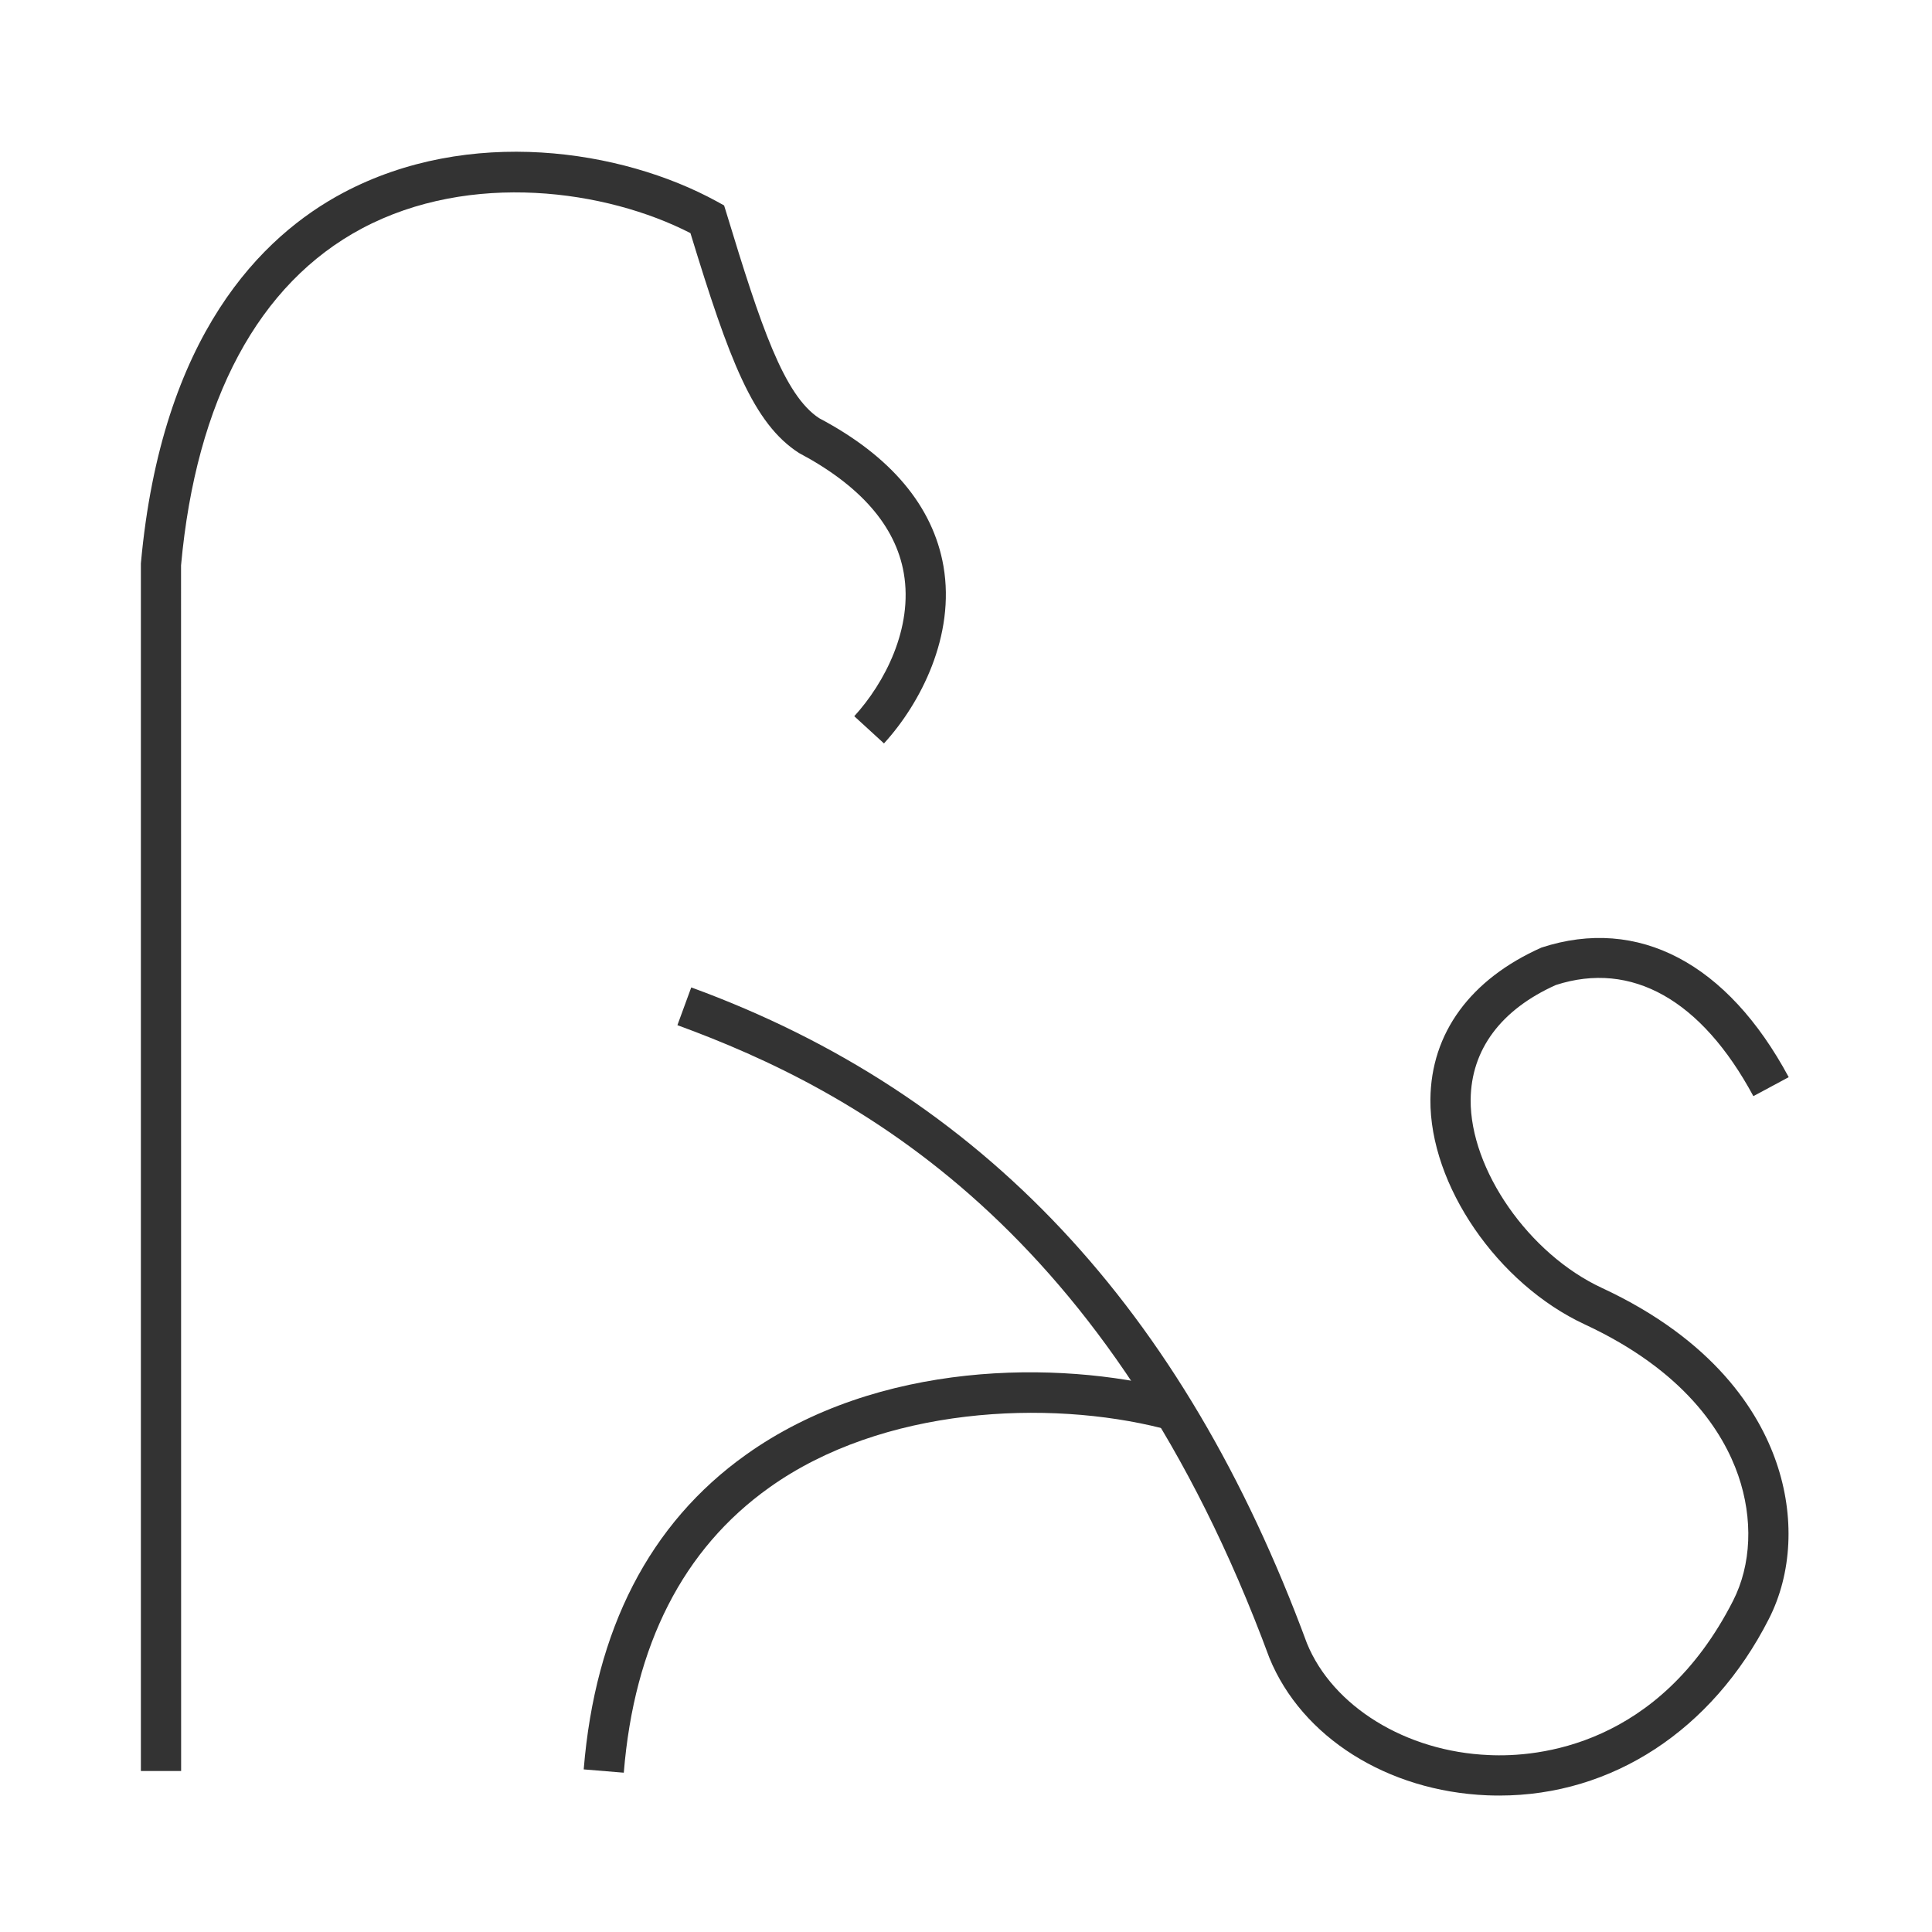 <?xml version="1.0" encoding="iso-8859-1"?>
<svg version="1.1" id="&#x56FE;&#x5C42;_1" xmlns="http://www.w3.org/2000/svg" xmlns:xlink="http://www.w3.org/1999/xlink" x="0px"
	 y="0px" viewBox="0 0 24 24" style="enable-background:new 0 0 24 24;" xml:space="preserve">
<path style="fill:#333333;" d="M2.25,22h-0.5V7c0.257-2.841,1.507-4.07,2.511-4.604c1.562-0.83,3.459-0.543,4.645,0.107l0.089,0.049
	l0.03,0.097c0.424,1.395,0.713,2.262,1.153,2.547c0.887,0.469,1.412,1.091,1.542,1.837c0.149,0.864-0.284,1.704-0.739,2.202
	l-0.369-0.338c0.375-0.41,0.734-1.093,0.615-1.778c-0.102-0.586-0.54-1.088-1.302-1.492C9.355,5.26,9.058,4.471,8.577,2.896
	C7.533,2.359,5.846,2.12,4.496,2.838c-1.283,0.683-2.06,2.13-2.247,4.185L2.25,22z"/>
<path style="fill:#333333;" d="M18.626,22.305c-0.051,0-0.103-0.001-0.153-0.003c-1.24-0.052-2.302-0.723-2.704-1.707
	c-1.979-5.36-5.145-7.053-7.354-7.86l0.172-0.469c3.609,1.318,6.111,3.983,7.648,8.147c0.32,0.784,1.229,1.346,2.259,1.389
	c0.612,0.03,2.114-0.111,3.034-1.915c0.229-0.448,0.252-1.017,0.065-1.559c-0.186-0.537-0.667-1.3-1.907-1.876
	c-1.084-0.504-1.926-1.731-1.917-2.794c0.007-0.824,0.497-1.494,1.38-1.887c1.203-0.393,2.312,0.197,3.071,1.61l-0.439,0.236
	c-0.644-1.196-1.512-1.685-2.453-1.381c-0.679,0.304-1.053,0.8-1.059,1.425c-0.007,0.868,0.723,1.916,1.628,2.337
	c1.399,0.65,1.952,1.537,2.169,2.167c0.231,0.669,0.197,1.379-0.093,1.947C21.269,21.495,20.025,22.305,18.626,22.305z"/>
<path style="fill:#333333;" d="M7.749,22.021l-0.498-0.041c0.142-1.74,0.819-3.055,2.013-3.907c1.647-1.176,3.883-1.175,5.298-0.814
	l-0.123,0.484c-1.415-0.359-3.473-0.271-4.884,0.737C8.486,19.242,7.878,20.434,7.749,22.021z"/>
</svg>







